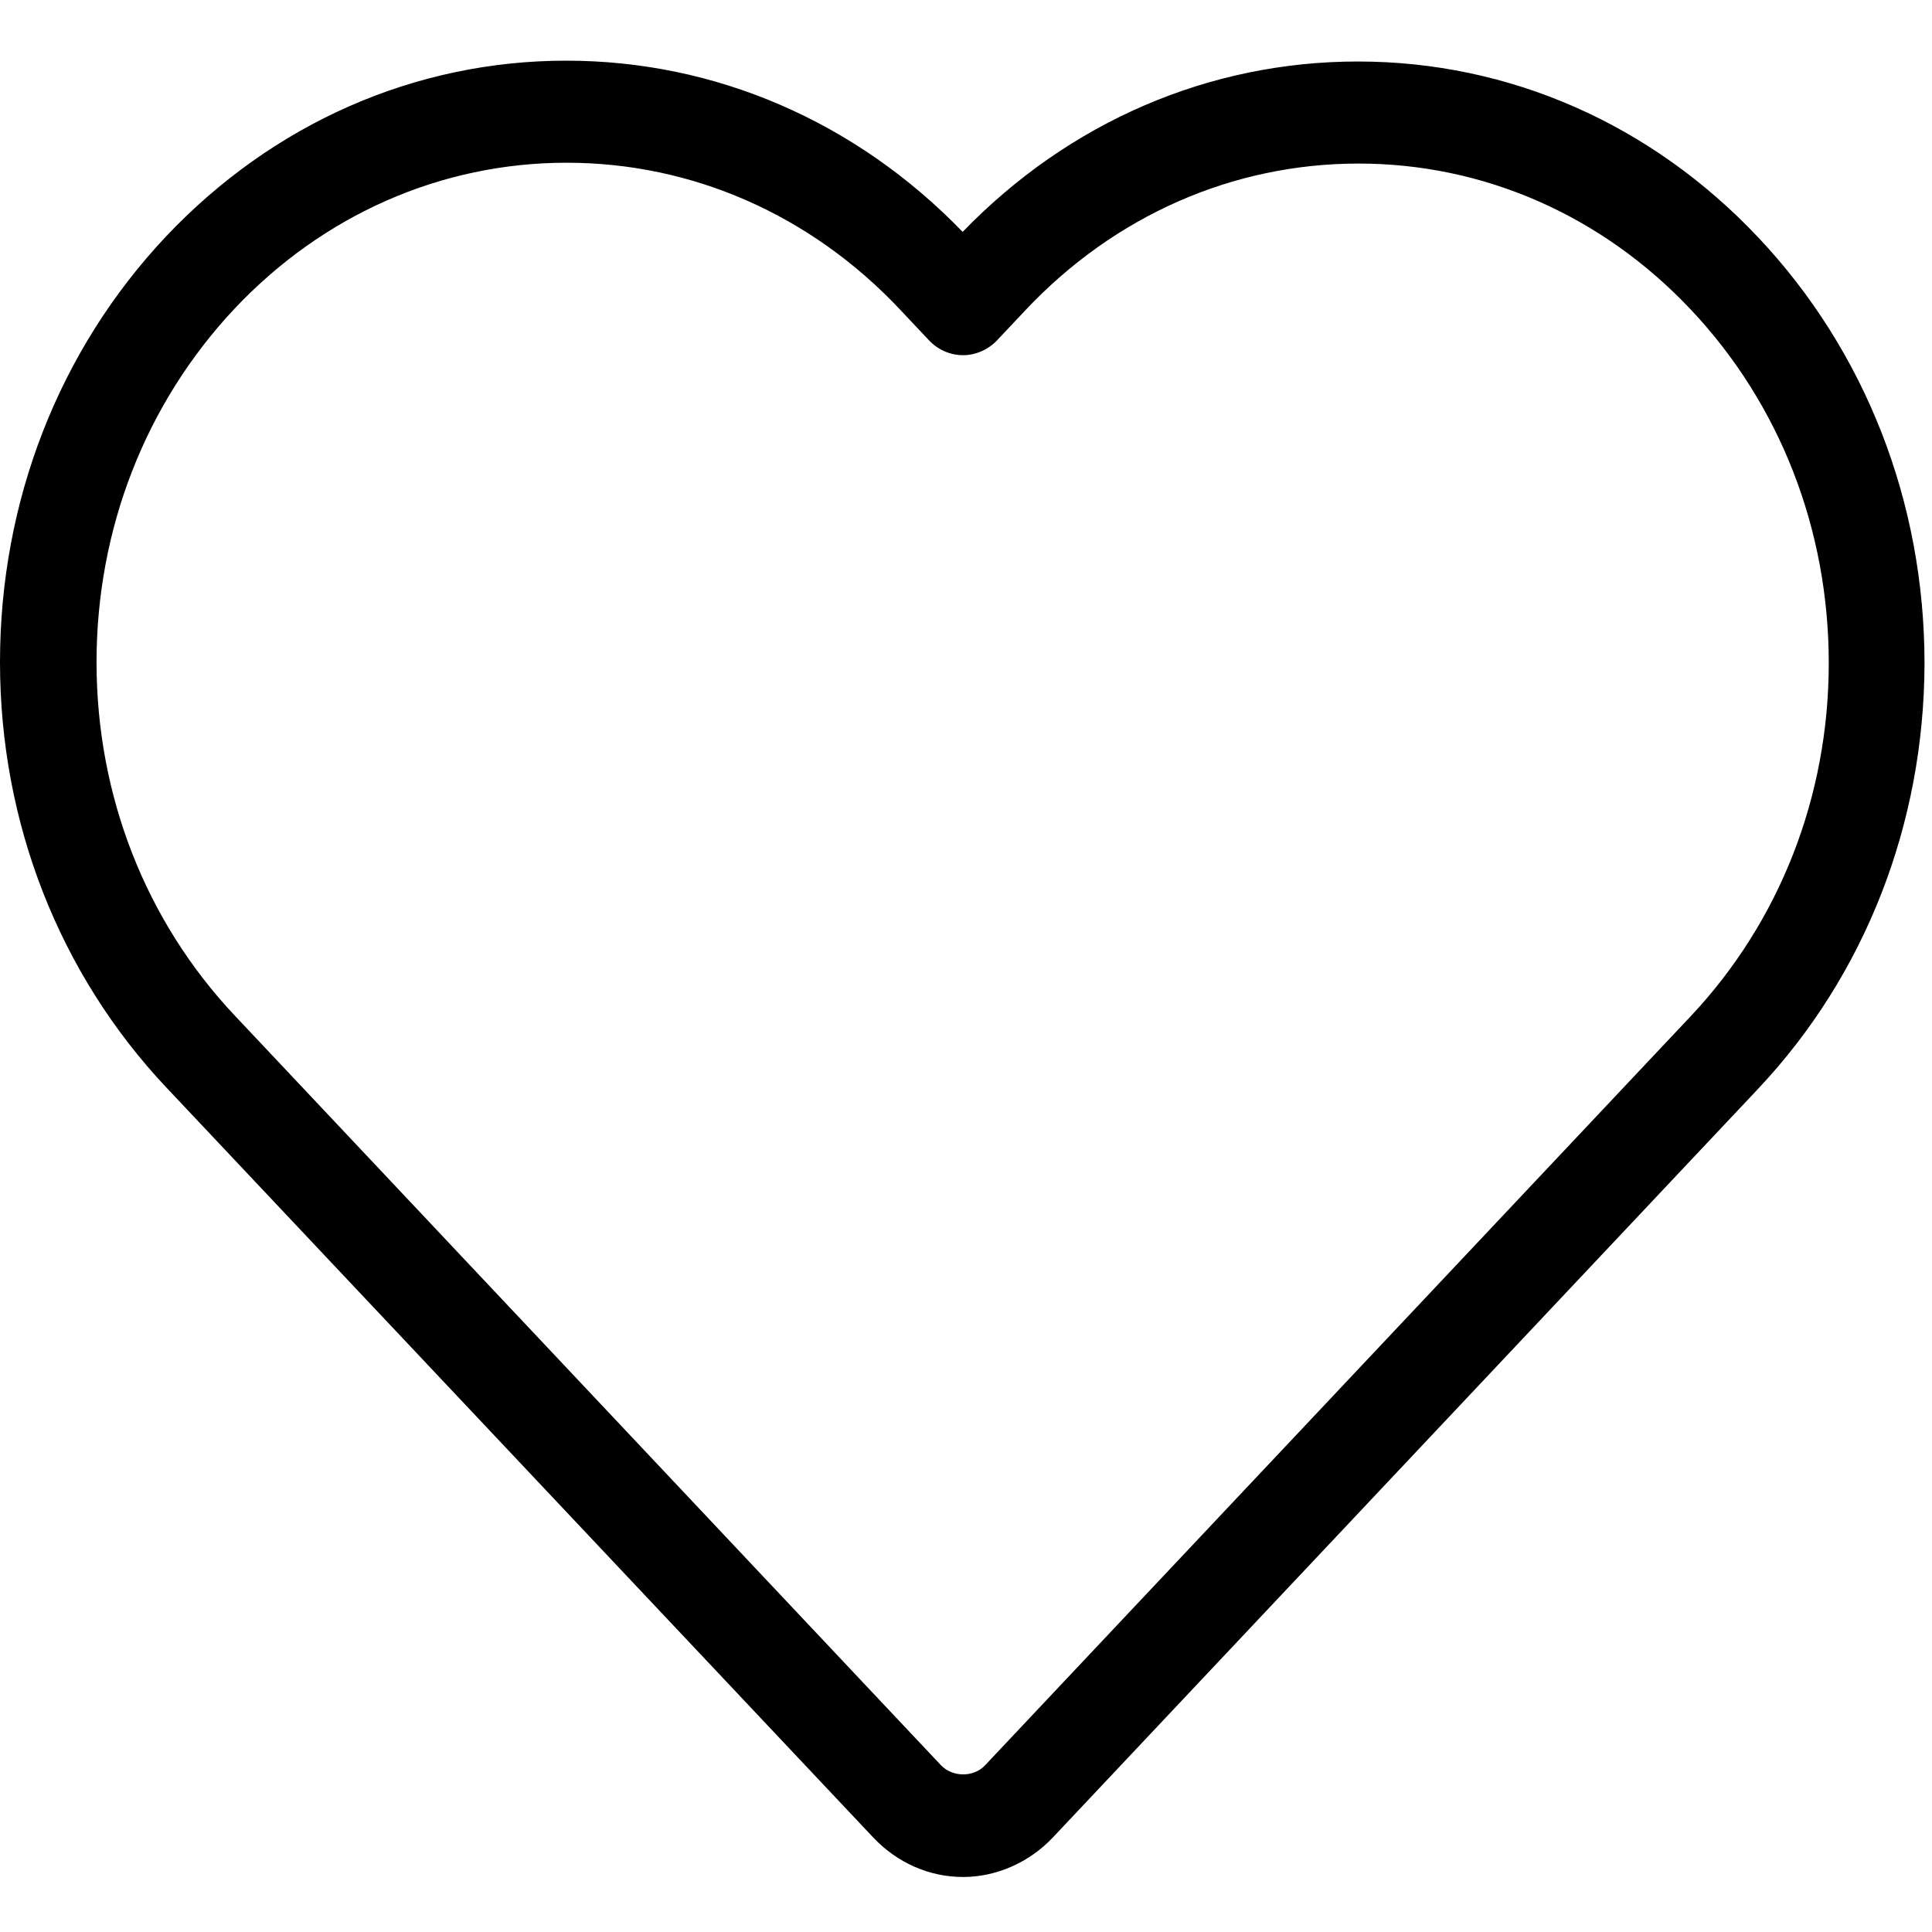 <?xml version="1.0" encoding="UTF-8" standalone="no"?>
<!-- Created with Inkscape (http://www.inkscape.org/) -->

<svg
   xmlns:dc="http://purl.org/dc/elements/1.1/"
   xmlns:cc="http://creativecommons.org/ns#"
   xmlns:rdf="http://www.w3.org/1999/02/22-rdf-syntax-ns#"
   xmlns:svg="http://www.w3.org/2000/svg"
   xmlns="http://www.w3.org/2000/svg"
   xmlns:sodipodi="http://sodipodi.sourceforge.net/DTD/sodipodi-0.dtd"
   xmlns:inkscape="http://www.inkscape.org/namespaces/inkscape"
   width="32mm"
   height="32mm"
   viewBox="0 0 32 32"
   version="1.1"
   id="svg8"
   inkscape:version="0.92.5 (2060ec1f9f, 2020-04-08)"
   sodipodi:docname="heart_unlike.svg">
  <defs
     id="defs2" />
  <sodipodi:namedview
     id="base"
     pagecolor="#ffffff"
     bordercolor="#666666"
     borderopacity="1.0"
     inkscape:pageopacity="0.0"
     inkscape:pageshadow="2"
     inkscape:zoom="1.979899"
     inkscape:cx="48.6618"
     inkscape:cy="55.18007"
     inkscape:document-units="mm"
     inkscape:current-layer="layer1"
     showgrid="false"
     inkscape:window-width="1848"
     inkscape:window-height="1016"
     inkscape:window-x="1992"
     inkscape:window-y="27"
     inkscape:window-maximized="1" />
  <g
     inkscape:label="Layer 1"
     inkscape:groupmode="layer"
     id="layer1"
     transform="translate(0,-265)">
    <g
       id="g71"
       transform="matrix(0.065,0,0,0.069,0,264.128)">
      <g
         id="g14">
	<g
   id="g12">
		<path
   id="path10"
   d="m 222.5,453.7 c 6.1,6.1 14.3,9.5 22.9,9.5 8.5,0 16.9,-3.5 22.9,-9.5 L 448,274 c 27.3,-27.3 42.3,-63.6 42.4,-102.1 0,-38.6 -15,-74.9 -42.3,-102.2 C 420.8,42.4 384.6,27.4 346,27.4 c -37.9,0 -73.6,14.5 -100.7,40.9 -27.2,-26.5 -63,-41.1 -101,-41.1 -38.5,0 -74.7,15 -102,42.2 C 15,96.7 0,133 0,171.6 0,210.1 15.1,246.4 42.4,273.7 Z M 59.7,86.8 c 22.6,-22.6 52.7,-35.1 84.7,-35.1 32,0 62.2,12.5 84.9,35.2 l 7.4,7.4 c 2.3,2.3 5.4,3.6 8.7,3.6 v 0 c 3.2,0 6.4,-1.3 8.7,-3.6 l 7.2,-7.2 c 22.7,-22.7 52.8,-35.2 84.9,-35.2 32,0 62.1,12.5 84.7,35.1 22.7,22.7 35.1,52.8 35.1,84.8 0,32 -12.5,62.1 -35.2,84.8 L 251,436.4 c -2.9,2.9 -8.2,2.9 -11.2,0 l -180,-180 C 37.1,233.7 24.6,203.6 24.6,171.6 c 0,-32 12.5,-62.1 35.1,-84.8 z"
   inkscape:connector-curvature="0" />

	</g>

</g>
    </g>
  </g>
</svg>
